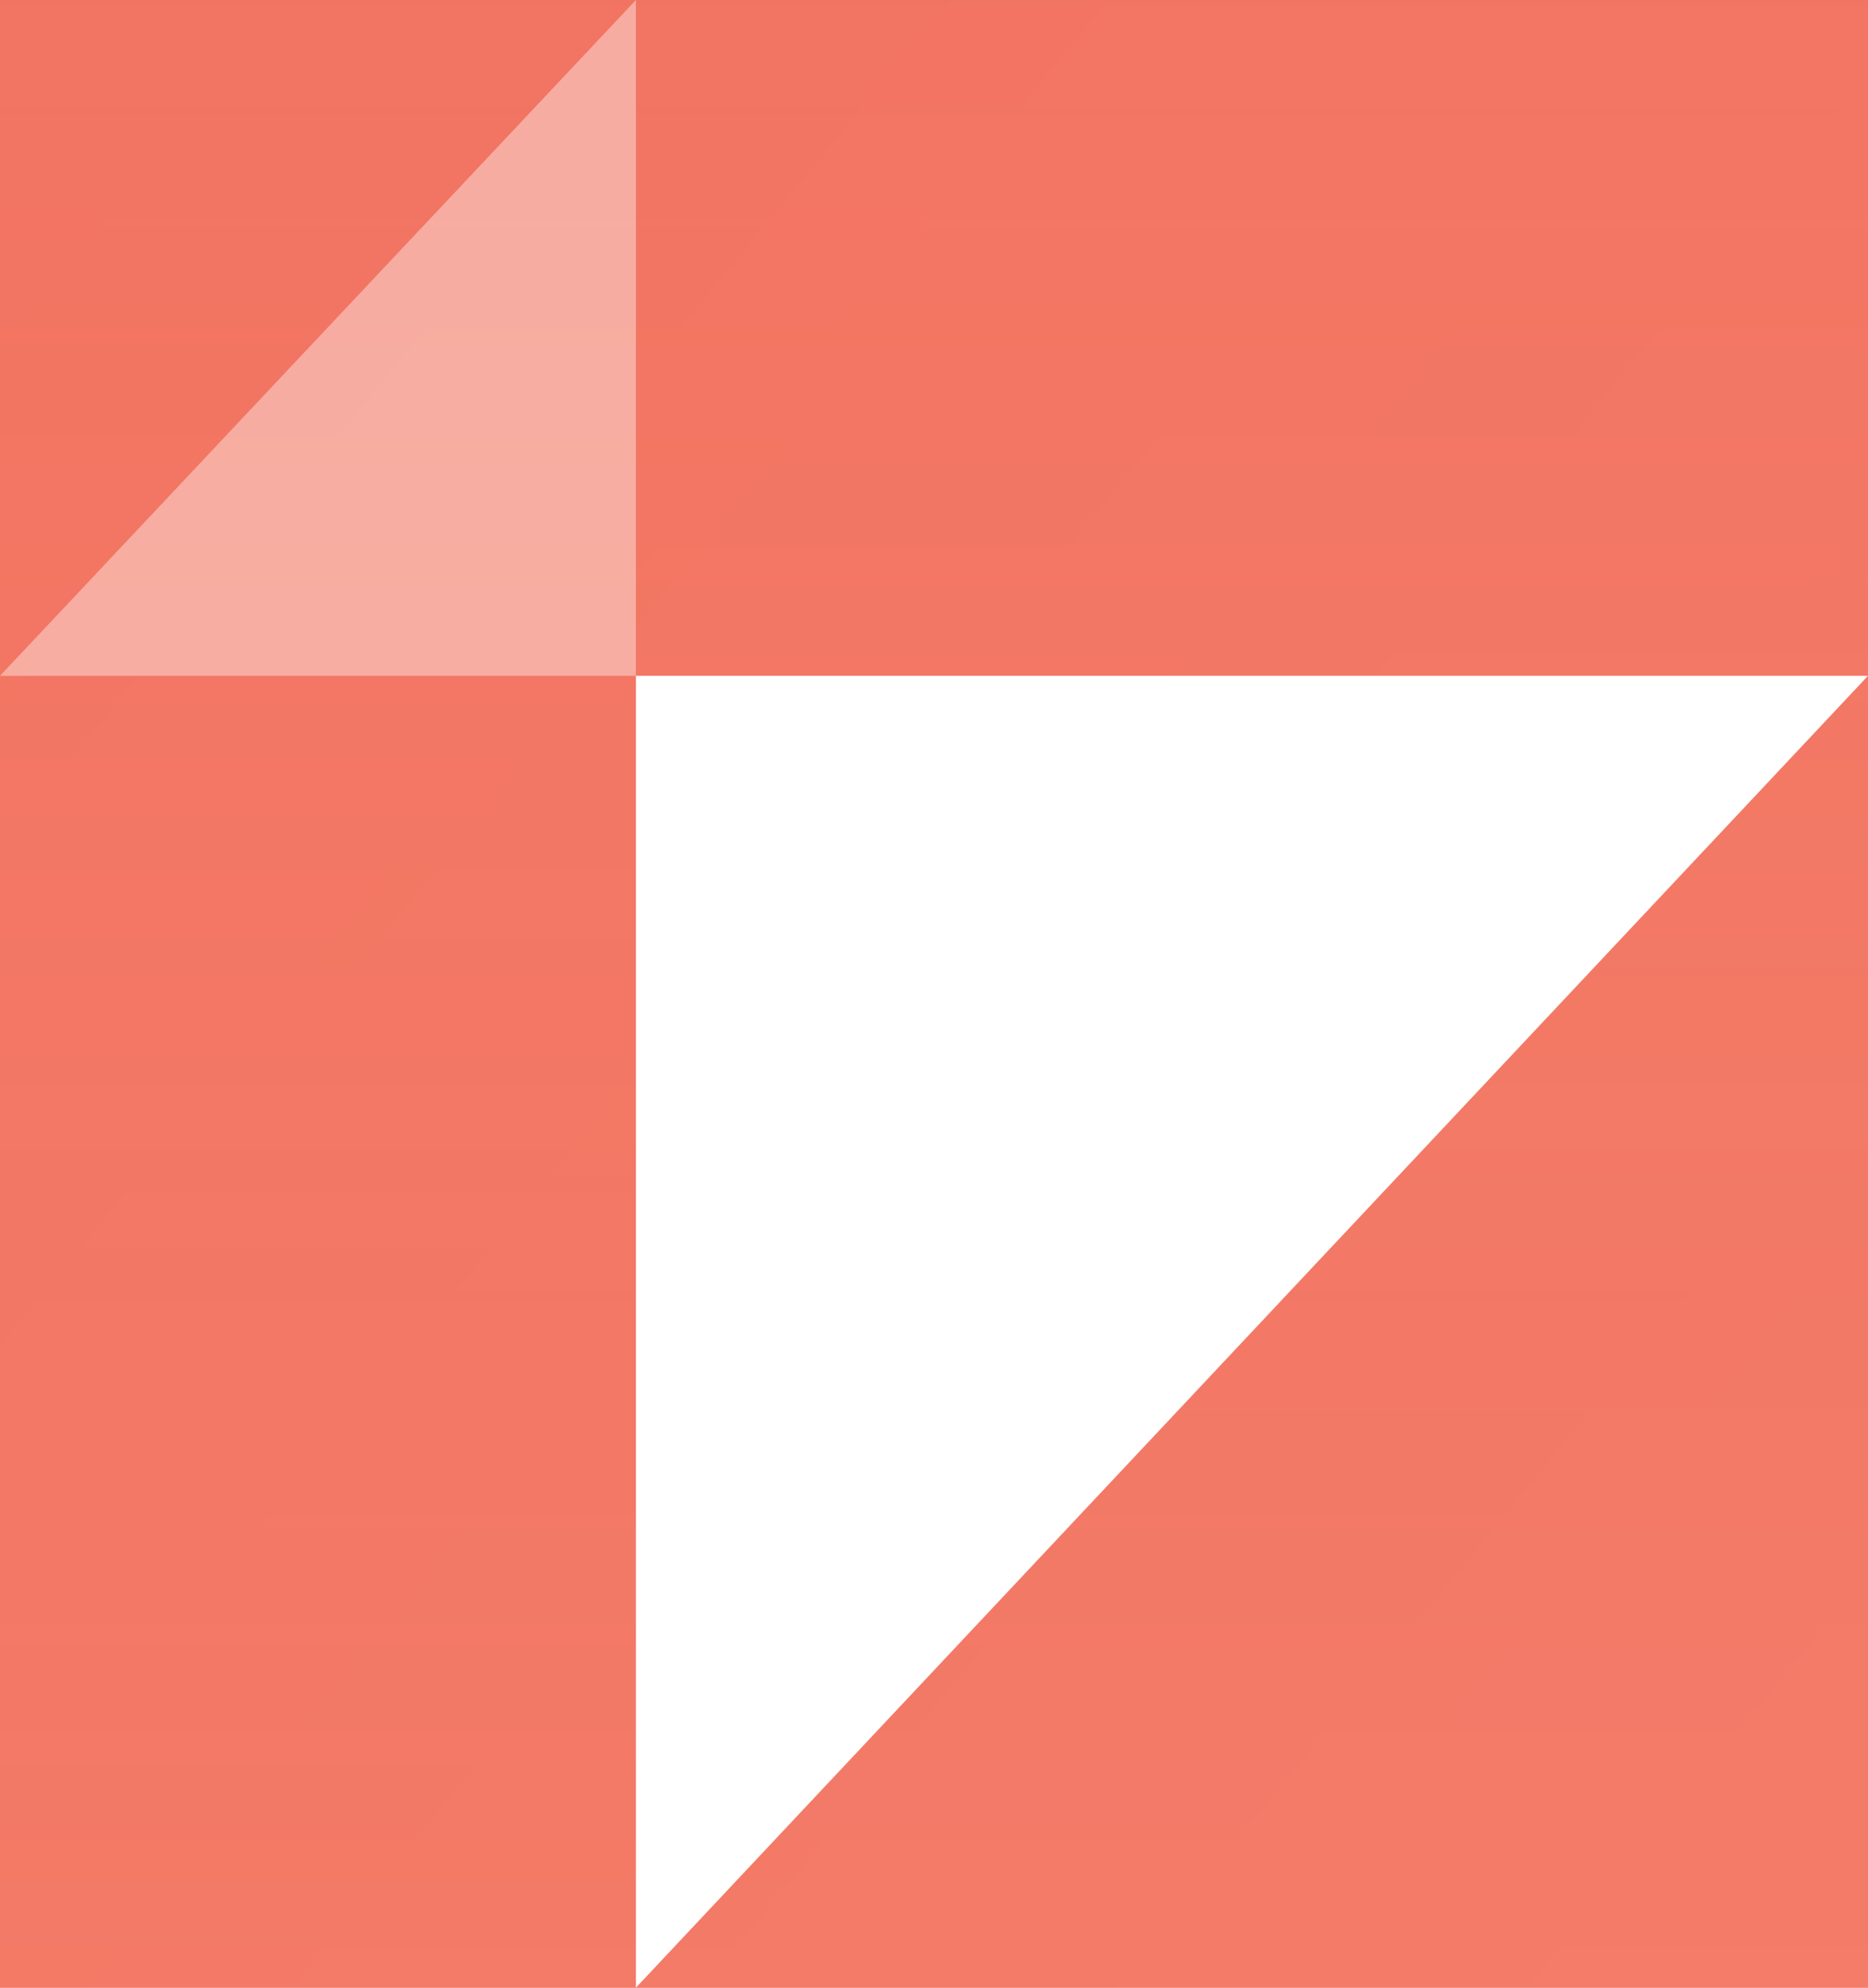 <svg width="47" height="50" viewBox="0 0 47 50" fill="none" xmlns="http://www.w3.org/2000/svg">
<rect width="47" height="50" fill="#E5E5E5"/>
<g clip-path="url(#clip0_0_1)">
<rect width="1600" height="6102" transform="translate(-240 -50)" fill="#FEF8F5"/>
<path d="M1045 -50H-240V750H945C1000.23 750 1045 705.228 1045 650V-50Z" fill="url(#paint0_linear_0_1)"/>
<mask id="mask0_0_1" style="mask-type:alpha" maskUnits="userSpaceOnUse" x="-240" y="-50" width="1285" height="800">
<path d="M1045 -50H-240V750H945C1000.23 750 1045 705.228 1045 650V-50Z" fill="url(#paint1_linear_0_1)"/>
</mask>
<g mask="url(#mask0_0_1)">
<path opacity="0.2" d="M229.507 364.869C343.589 250.787 343.629 65.784 229.598 -48.347C115.566 -162.478 -69.356 -162.519 -183.437 -48.437C-297.519 65.644 -297.559 250.647 -183.528 364.778C-69.496 478.91 115.426 478.95 229.507 364.869Z" fill="url(#paint2_linear_0_1)"/>
<path d="M1045 -50H-240V750H945C1000.23 750 1045 705.228 1045 650V-50Z" fill="url(#paint3_linear_0_1)"/>
</g>
<path opacity="0.4" d="M-1.90735e-06 17L16 17L16 1.90735e-06L-1.90735e-06 17Z" fill="white"/>
<path d="M47 17H16V50L47 17Z" fill="white"/>
</g>
<defs>
<linearGradient id="paint0_linear_0_1" x1="652.272" y1="1069.08" x2="-333.489" y2="256.262" gradientUnits="userSpaceOnUse">
<stop stop-color="#FFEDBA"/>
<stop offset="1" stop-color="#EE4D47"/>
</linearGradient>
<linearGradient id="paint1_linear_0_1" x1="553" y1="940" x2="-303.525" y2="208.836" gradientUnits="userSpaceOnUse">
<stop stop-color="#FFEDBA"/>
<stop offset="1" stop-color="#EE4D47"/>
</linearGradient>
<linearGradient id="paint2_linear_0_1" x1="-183.416" y1="-146.468" x2="-183.338" y2="209.265" gradientUnits="userSpaceOnUse">
<stop stop-color="white"/>
<stop offset="1" stop-color="white" stop-opacity="0"/>
</linearGradient>
<linearGradient id="paint3_linear_0_1" x1="652.272" y1="414" x2="652.272" y2="-278" gradientUnits="userSpaceOnUse">
<stop stop-color="#FFEDBA" stop-opacity="0"/>
<stop offset="1" stop-color="#EB2A24"/>
</linearGradient>
<clipPath id="clip0_0_1">
<rect width="1600" height="6102" fill="white" transform="translate(-240 -50)"/>
</clipPath>
</defs>
</svg>
